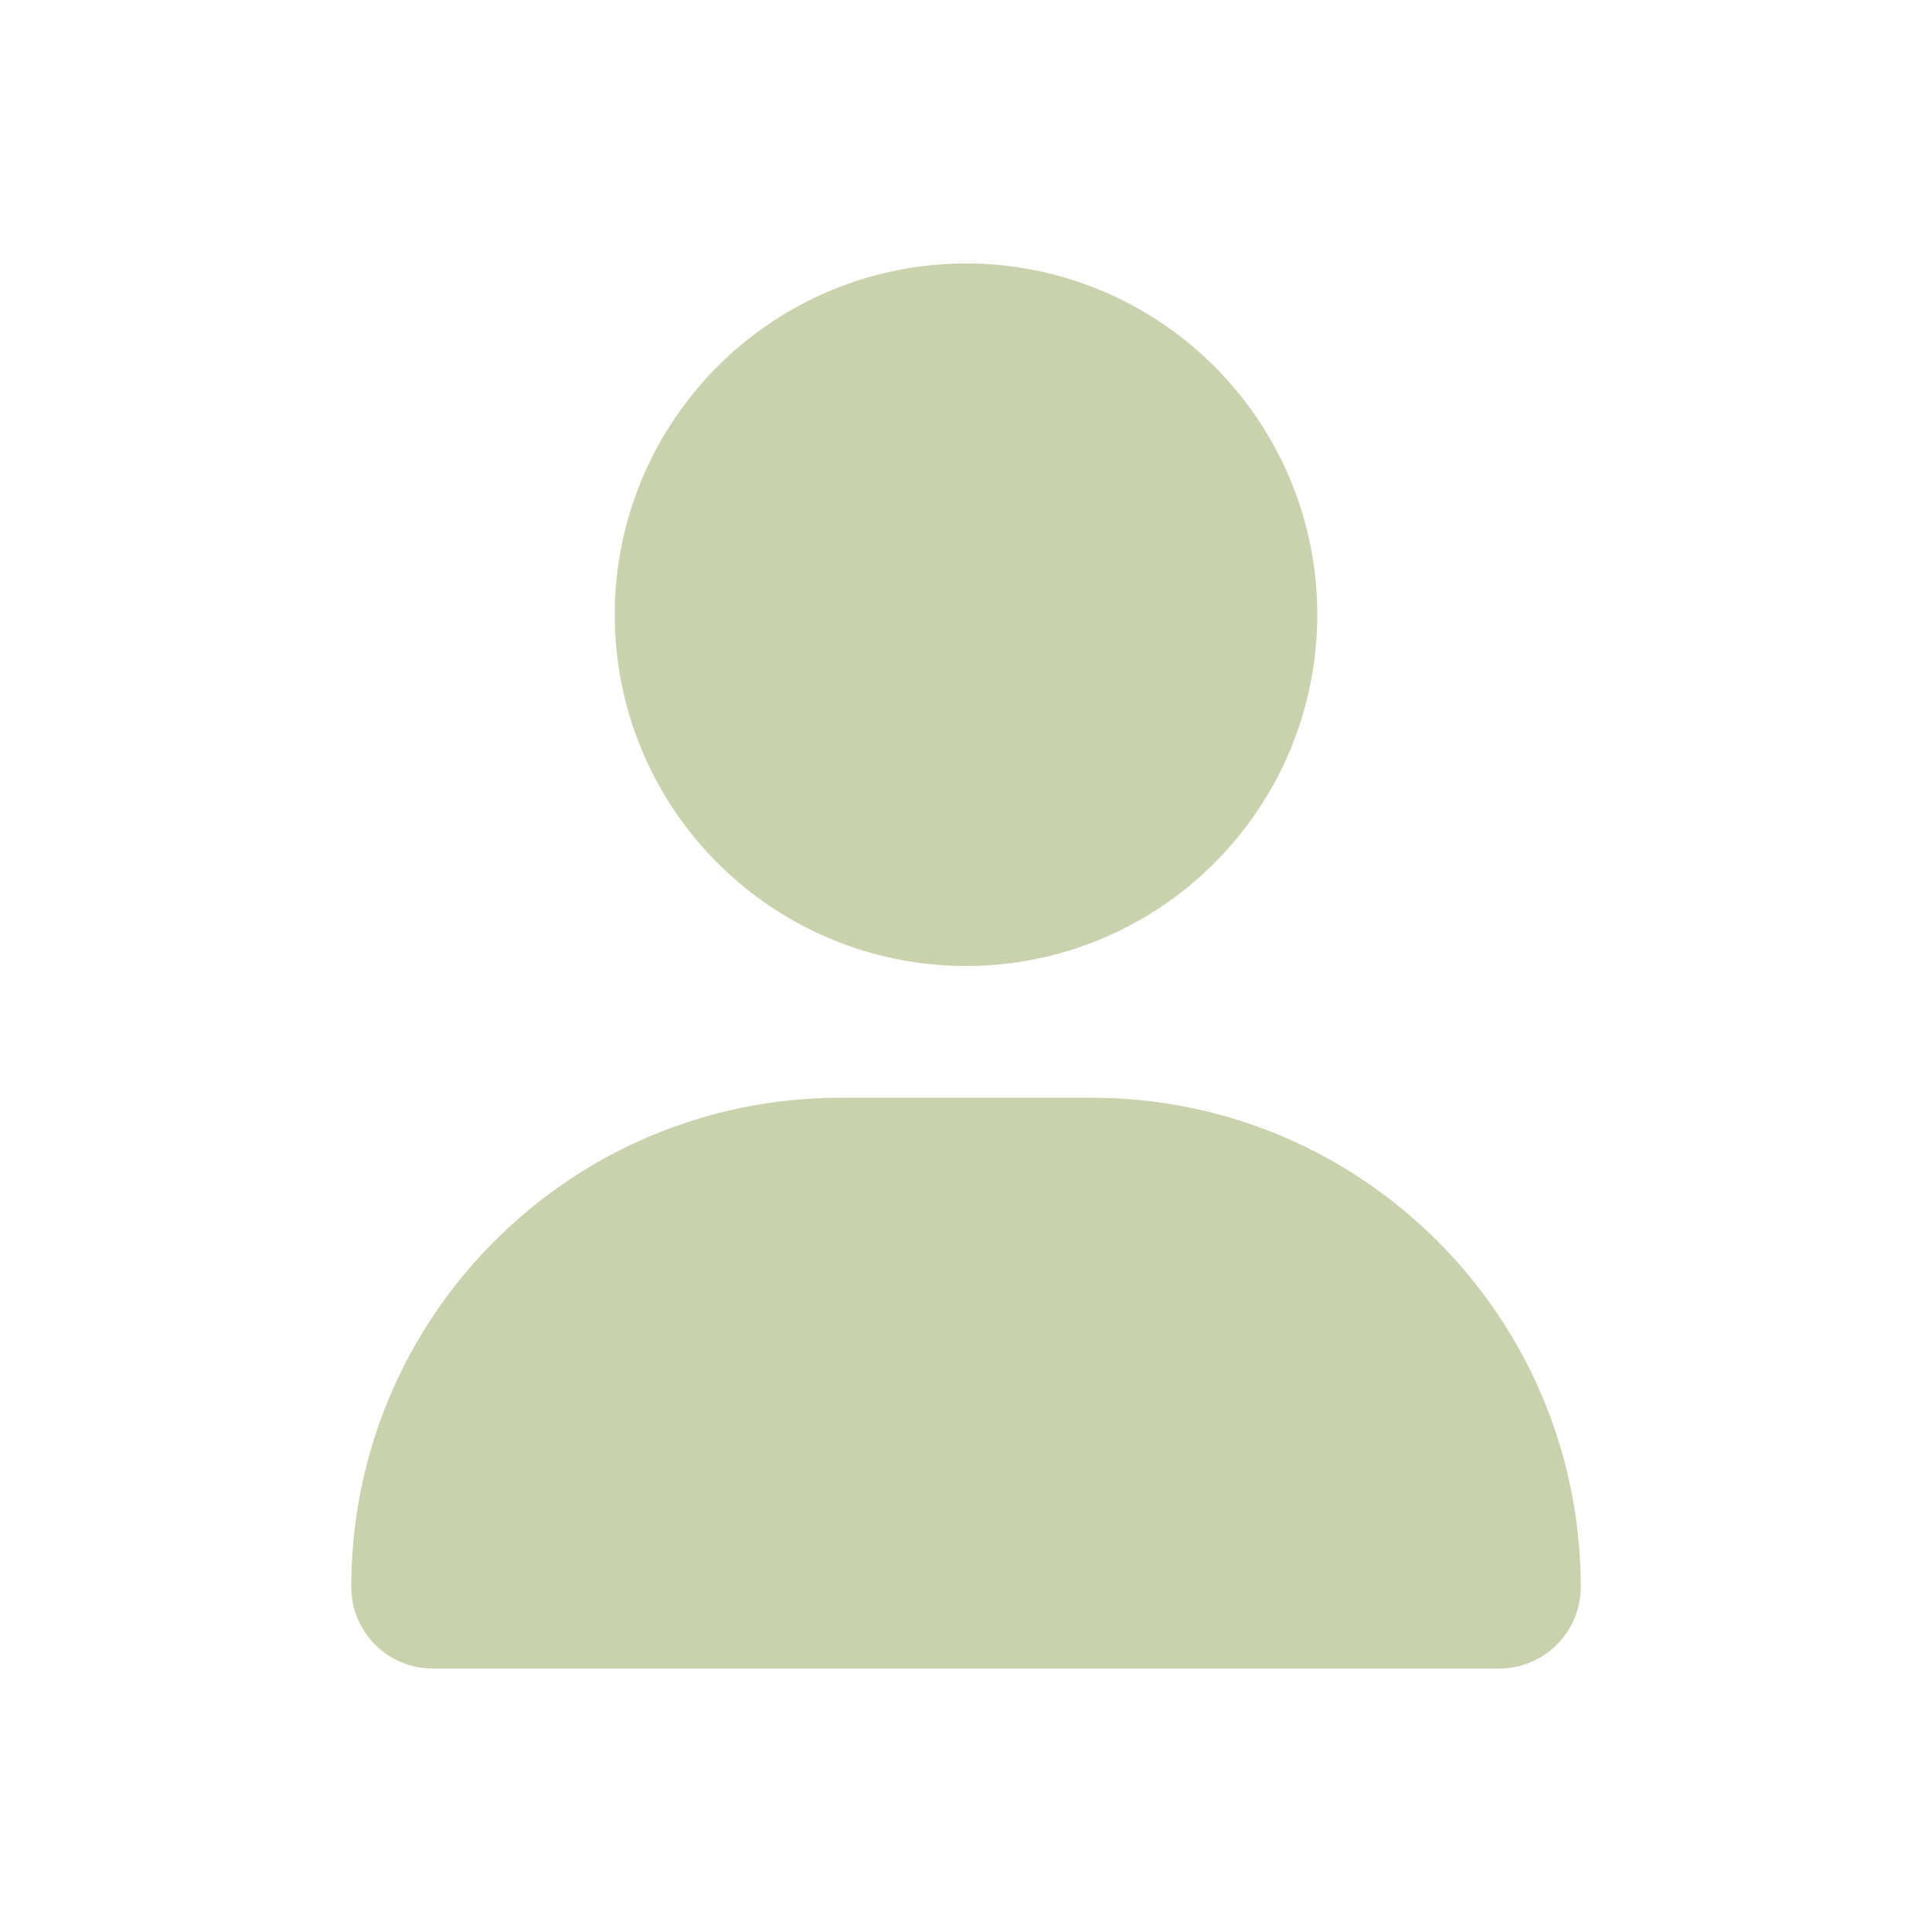 <svg width="22" height="22" viewBox="0 0 22 22" fill="none" xmlns="http://www.w3.org/2000/svg">
<path d="M11 11C12.061 11 13.078 10.579 13.828 9.828C14.579 9.078 15 8.061 15 7C15 5.939 14.579 4.922 13.828 4.172C13.078 3.421 12.061 3 11 3C9.939 3 8.922 3.421 8.172 4.172C7.421 4.922 7 5.939 7 7C7 8.061 7.421 9.078 8.172 9.828C8.922 10.579 9.939 11 11 11ZM9.572 12.5C6.494 12.5 4 14.994 4 18.072C4 18.584 4.416 19 4.928 19H17.072C17.584 19 18 18.584 18 18.072C18 14.994 15.506 12.5 12.428 12.5H9.572Z" fill="#C9D2AC"/>
</svg>
